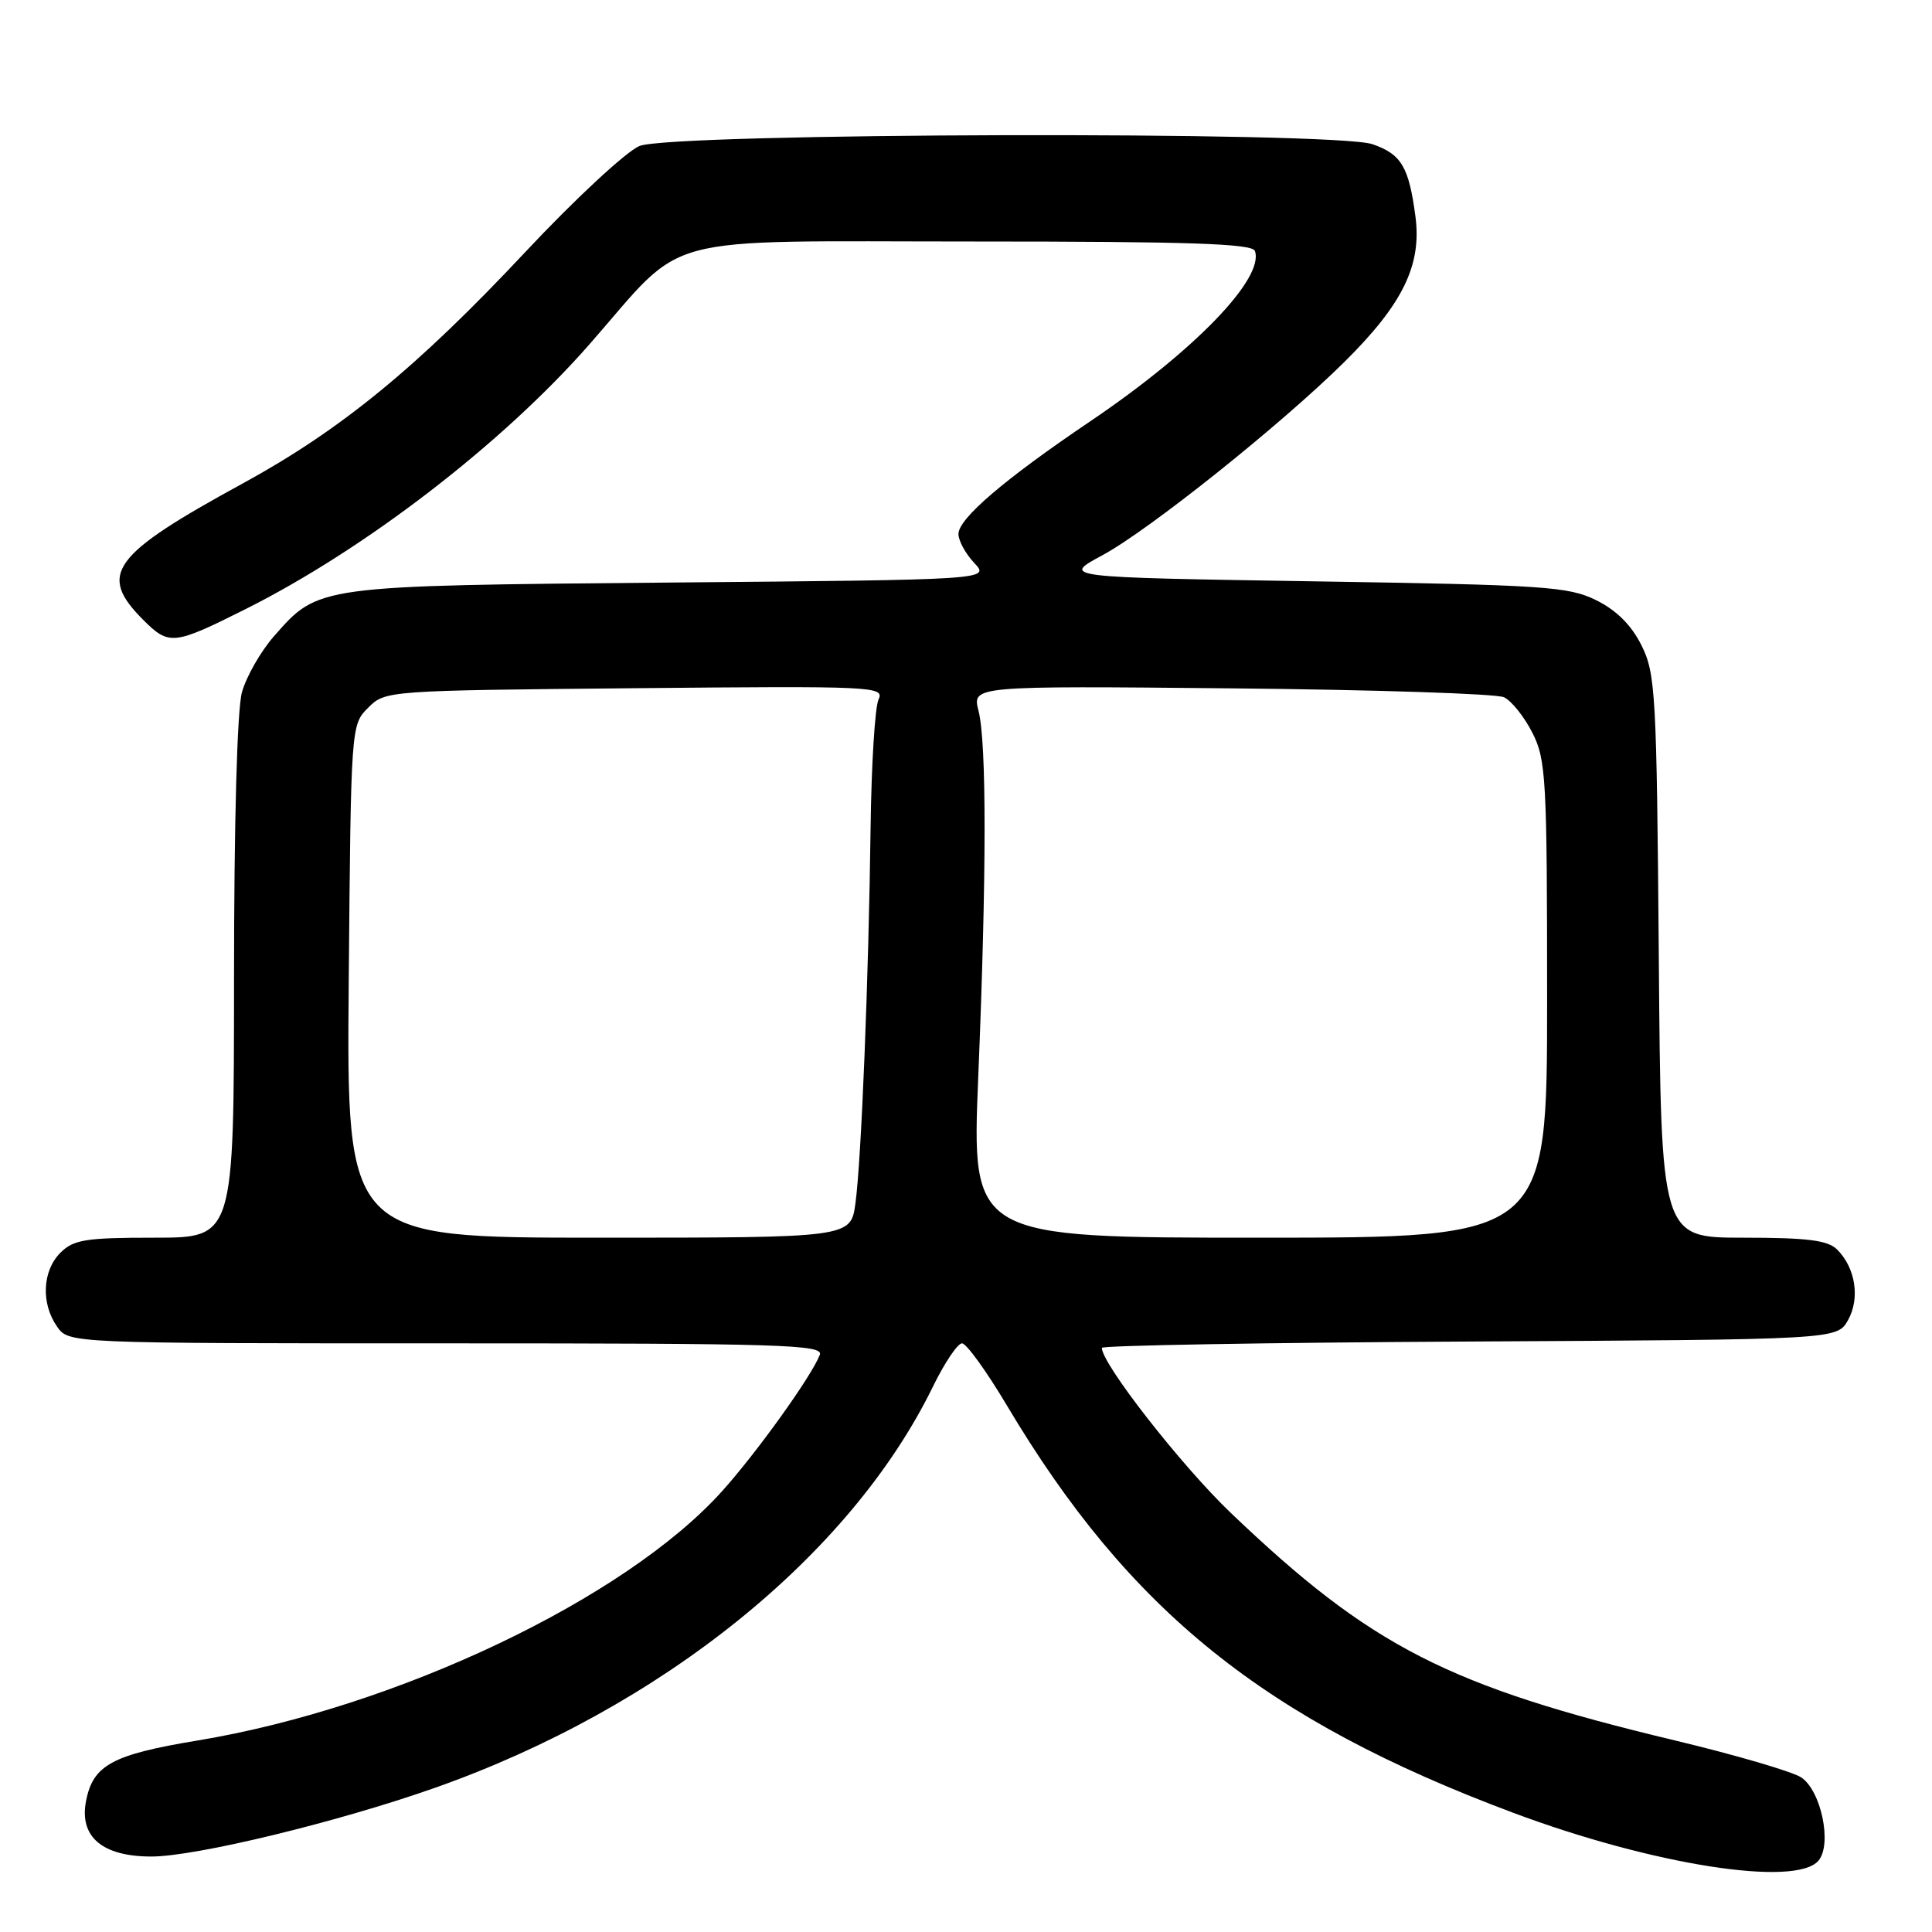 <?xml version="1.0" encoding="UTF-8" standalone="no"?>
<!DOCTYPE svg PUBLIC "-//W3C//DTD SVG 1.1//EN" "http://www.w3.org/Graphics/SVG/1.1/DTD/svg11.dtd" >
<svg xmlns="http://www.w3.org/2000/svg" xmlns:xlink="http://www.w3.org/1999/xlink" version="1.1" viewBox="0 0 256 256">
 <g >
 <path fill="currentColor"
d=" M 240.97 246.53 C 242.79 244.34 241.30 237.24 238.66 235.51 C 237.47 234.74 229.97 232.54 221.99 230.63 C 191.85 223.42 181.66 218.21 163.08 200.46 C 156.54 194.21 146.00 180.72 146.00 178.60 C 146.00 178.28 167.92 177.90 194.71 177.76 C 243.42 177.50 243.42 177.50 244.87 174.93 C 246.49 172.04 245.87 168.01 243.43 165.57 C 242.19 164.34 239.53 164.00 230.97 164.00 C 220.09 164.00 220.09 164.00 219.80 126.75 C 219.52 91.83 219.37 89.25 217.50 85.50 C 216.16 82.82 214.18 80.85 211.50 79.53 C 207.83 77.72 204.72 77.51 174.08 77.03 C 140.65 76.50 140.65 76.50 146.08 73.57 C 152.24 70.25 169.73 56.28 178.13 47.97 C 185.88 40.30 188.41 35.13 187.55 28.66 C 186.68 22.10 185.69 20.44 181.87 19.11 C 176.87 17.36 88.92 17.59 84.72 19.35 C 82.95 20.10 76.14 26.42 69.60 33.40 C 55.30 48.66 45.18 56.95 32.20 64.04 C 14.75 73.57 12.92 76.07 18.99 82.15 C 22.40 85.55 23.00 85.49 32.50 80.73 C 48.39 72.77 66.58 58.77 78.10 45.63 C 91.19 30.69 86.30 32.00 129.14 32.00 C 157.59 32.00 165.93 32.28 166.28 33.25 C 167.57 36.87 158.27 46.49 144.50 55.80 C 133.08 63.51 127.00 68.71 127.00 70.76 C 127.00 71.65 127.94 73.37 129.09 74.59 C 131.18 76.82 131.18 76.82 88.84 77.19 C 41.83 77.61 42.23 77.56 36.29 84.32 C 34.54 86.32 32.64 89.65 32.06 91.72 C 31.42 94.02 31.01 108.94 31.01 129.75 C 31.00 164.00 31.00 164.00 20.50 164.00 C 11.33 164.00 9.75 164.25 8.00 166.00 C 5.61 168.39 5.41 172.71 7.56 175.78 C 9.11 178.00 9.11 178.00 59.16 178.00 C 103.53 178.00 109.15 178.17 108.63 179.52 C 107.55 182.34 100.29 192.46 95.68 197.59 C 82.84 211.87 52.55 226.26 26.15 230.63 C 14.86 232.50 12.32 233.88 11.40 238.65 C 10.48 243.39 13.56 246.00 20.06 246.00 C 25.92 246.00 44.78 241.43 57.62 236.90 C 87.59 226.33 112.67 206.13 123.61 183.75 C 125.15 180.59 126.89 178.00 127.47 178.00 C 128.05 178.00 130.73 181.71 133.43 186.25 C 149.63 213.45 167.56 227.88 200.50 240.20 C 219.02 247.13 238.01 250.10 240.97 246.53 Z  M 46.21 130.03 C 46.50 96.19 46.51 96.04 48.78 93.78 C 51.04 91.51 51.24 91.50 84.16 91.19 C 115.83 90.89 117.23 90.95 116.41 92.69 C 115.94 93.68 115.47 101.25 115.36 109.50 C 115.11 129.50 114.13 153.79 113.35 159.44 C 112.73 164.00 112.73 164.00 79.33 164.00 C 45.92 164.00 45.92 164.00 46.21 130.03 Z  M 129.62 142.75 C 130.73 115.97 130.74 98.45 129.66 94.19 C 128.81 90.88 128.81 90.88 163.16 91.21 C 182.05 91.39 198.31 91.92 199.29 92.39 C 200.28 92.86 201.97 94.97 203.04 97.08 C 204.86 100.65 205.00 103.12 205.00 132.46 C 205.00 164.00 205.00 164.00 166.87 164.00 C 128.75 164.00 128.75 164.00 129.62 142.75 Z "/>
</g>
</svg>